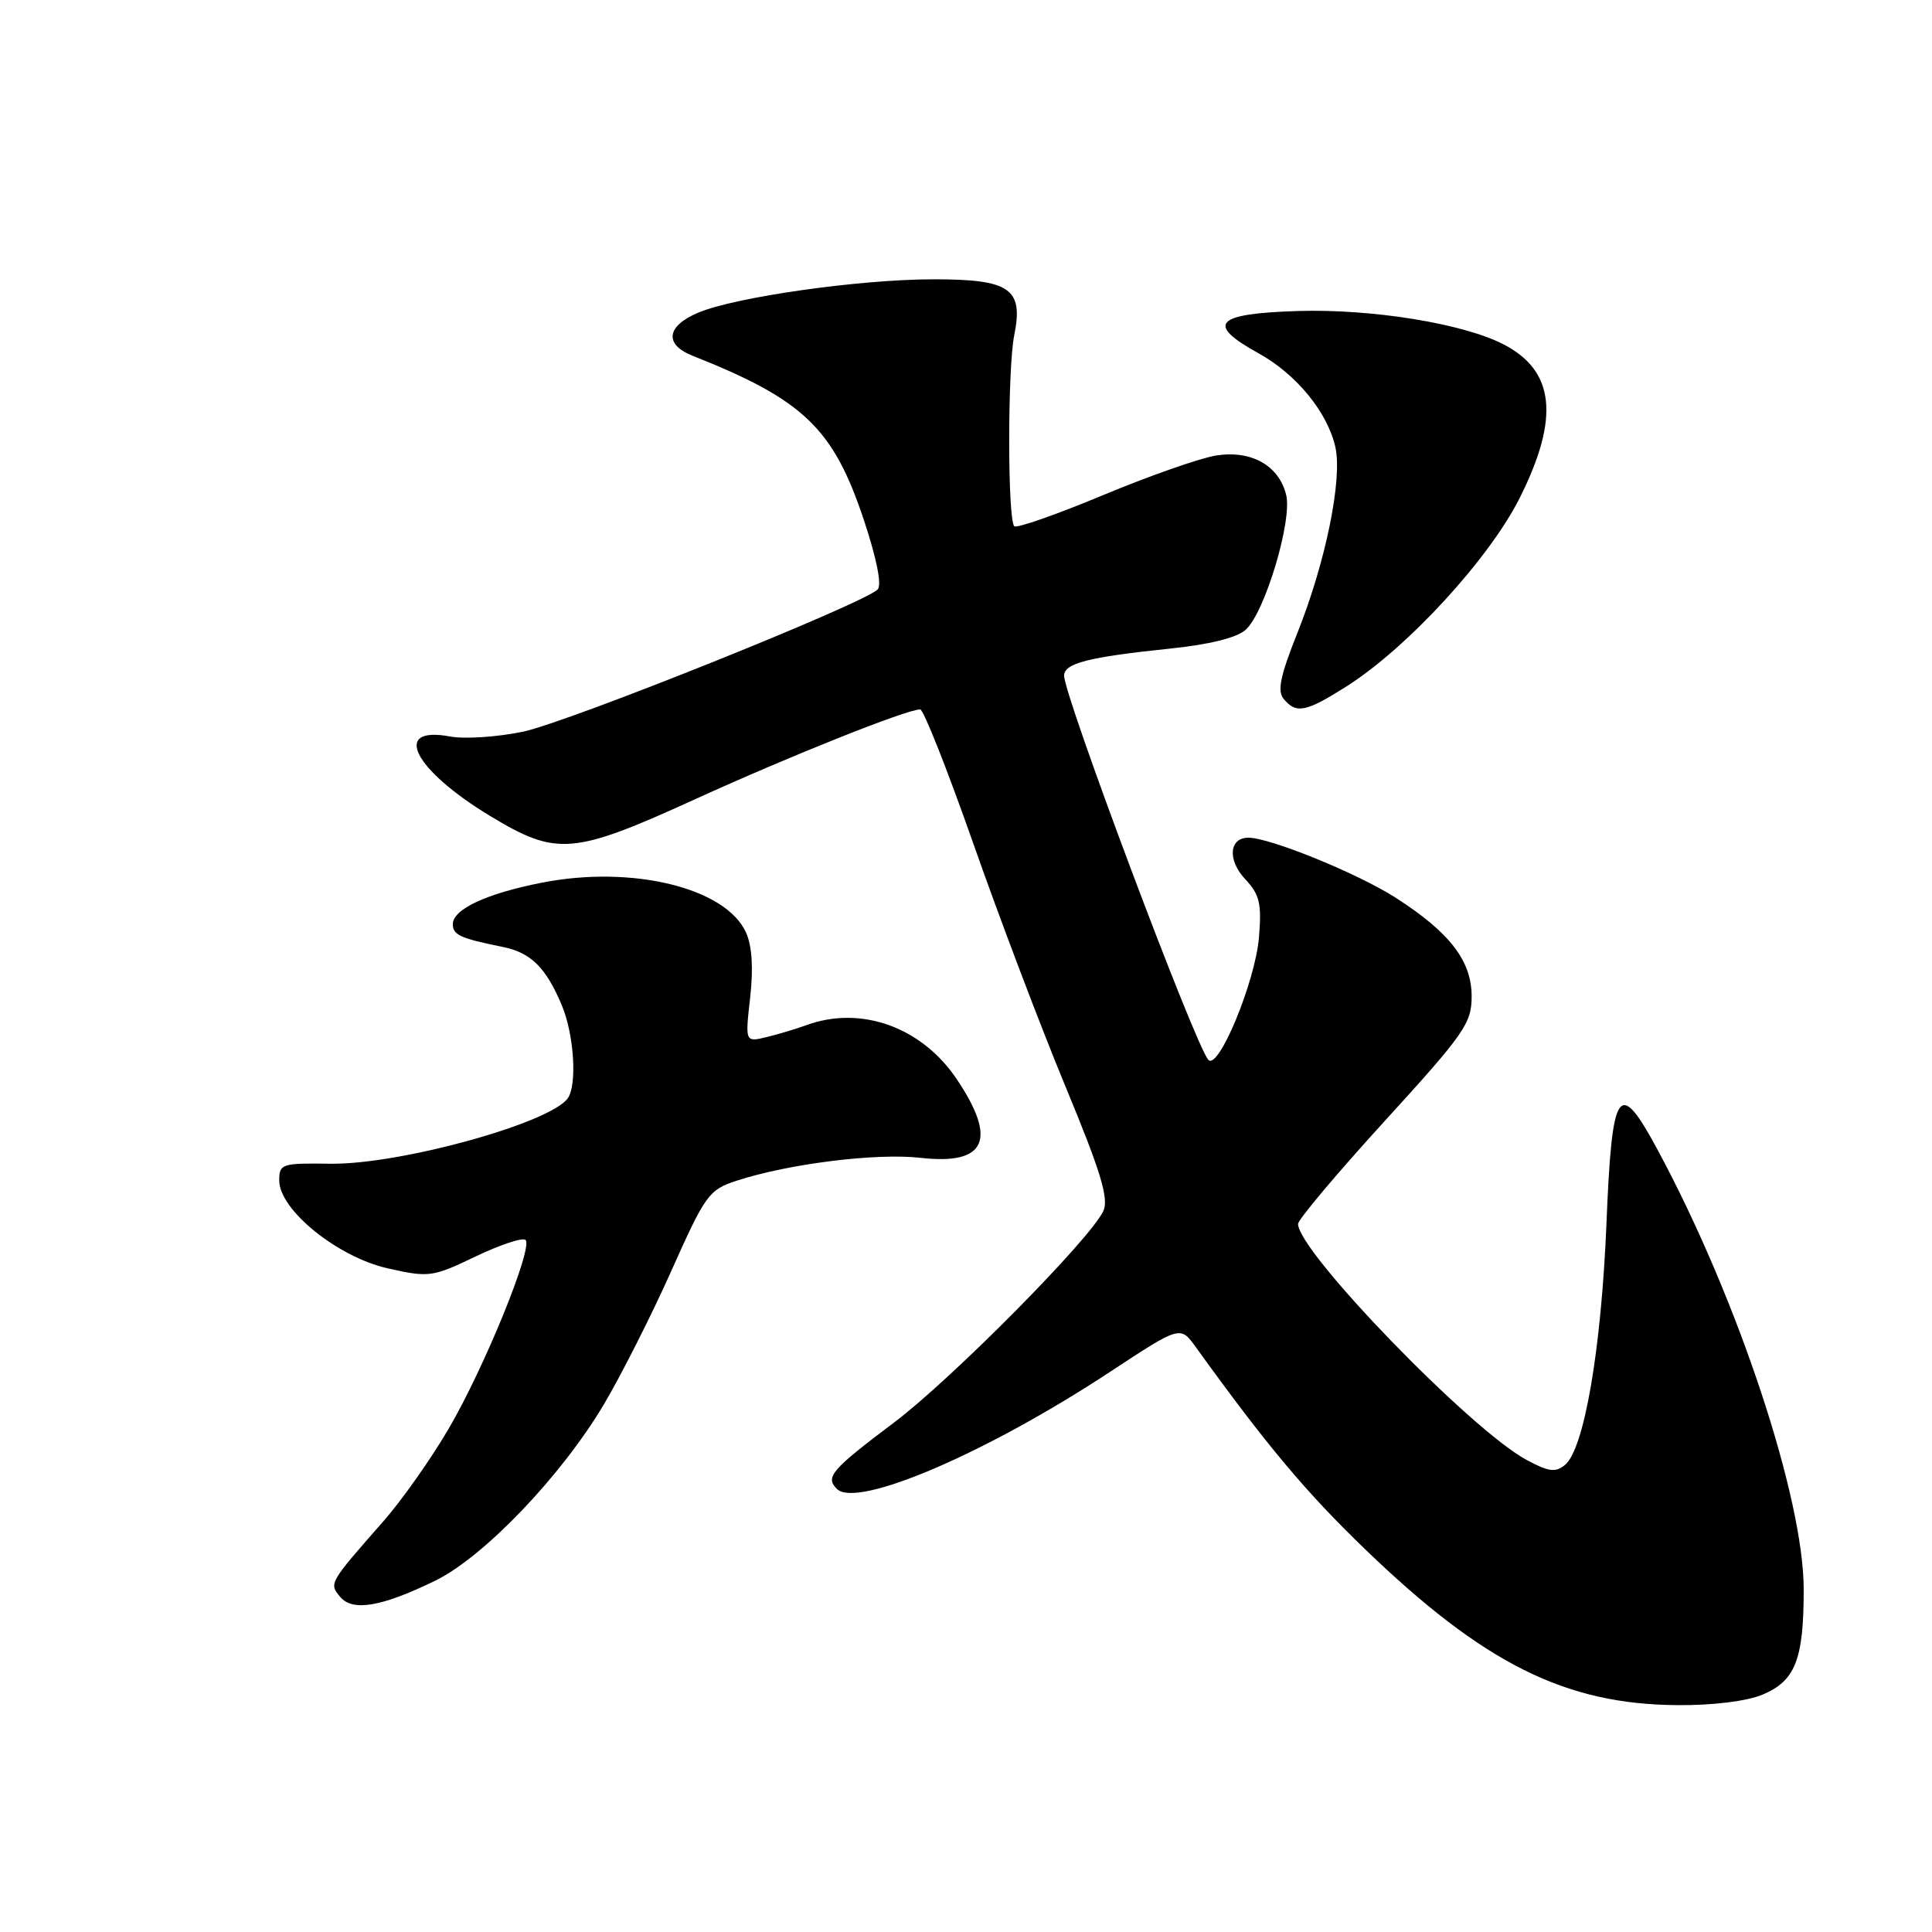 <?xml version="1.0" encoding="UTF-8" standalone="no"?>
<!DOCTYPE svg PUBLIC "-//W3C//DTD SVG 1.1//EN" "http://www.w3.org/Graphics/SVG/1.1/DTD/svg11.dtd" >
<svg xmlns="http://www.w3.org/2000/svg" xmlns:xlink="http://www.w3.org/1999/xlink" version="1.1" viewBox="0 0 256 256">
 <g >
 <path fill="currentColor"
d=" M 233.54 224.55 C 237.89 222.73 239.00 219.91 239.00 210.61 C 239.00 198.46 230.25 172.08 219.72 152.50 C 214.47 142.73 213.60 143.95 212.86 162.23 C 212.17 178.85 209.91 192.00 207.37 194.11 C 206.12 195.14 205.20 195.02 202.27 193.44 C 194.87 189.46 172.00 165.84 172.00 162.18 C 172.00 161.60 177.18 155.45 183.50 148.52 C 194.03 136.98 195.00 135.60 195.00 132.04 C 195.00 127.31 192.12 123.57 184.93 118.95 C 179.91 115.74 168.30 111.00 165.42 111.00 C 162.85 111.00 162.63 113.97 165.00 116.50 C 166.91 118.53 167.19 119.72 166.82 124.20 C 166.33 130.09 161.44 141.89 160.11 140.43 C 158.37 138.52 141.00 92.25 141.00 89.53 C 141.00 87.89 144.21 87.07 154.87 85.96 C 160.25 85.41 163.89 84.51 165.07 83.44 C 167.61 81.14 171.27 68.92 170.42 65.56 C 169.45 61.66 165.79 59.62 161.12 60.36 C 159.01 60.70 152.25 63.07 146.11 65.63 C 139.97 68.19 134.70 70.03 134.40 69.73 C 133.50 68.84 133.50 48.86 134.39 44.43 C 135.64 38.24 133.85 37.00 123.68 37.01 C 113.95 37.01 97.51 39.34 92.54 41.42 C 88.31 43.19 87.97 45.63 91.75 47.13 C 106.50 52.98 110.41 56.73 114.47 68.91 C 116.17 74.03 116.87 77.53 116.29 78.11 C 114.38 80.02 75.27 95.70 69.31 96.95 C 65.91 97.66 61.56 97.95 59.64 97.59 C 51.84 96.13 54.78 101.97 64.94 108.12 C 73.78 113.46 75.89 113.29 92.11 105.90 C 104.67 100.17 120.14 94.00 121.93 94.00 C 122.37 94.00 125.53 101.99 128.96 111.75 C 132.38 121.51 137.88 136.00 141.17 143.94 C 145.86 155.25 146.95 158.82 146.20 160.46 C 144.53 164.12 126.13 182.72 118.48 188.48 C 110.14 194.76 109.32 195.72 110.89 197.29 C 113.53 199.93 130.74 192.55 147.13 181.75 C 156.40 175.65 156.40 175.65 158.45 178.50 C 167.77 191.43 173.01 197.69 180.85 205.25 C 196.63 220.46 207.40 225.84 222.28 225.94 C 226.95 225.98 231.46 225.42 233.54 224.55 Z  M 57.65 209.46 C 64.11 206.31 74.37 195.59 80.01 186.10 C 82.31 182.22 86.34 174.25 88.96 168.39 C 93.46 158.30 93.93 157.65 97.61 156.45 C 104.51 154.20 116.12 152.75 121.99 153.42 C 130.66 154.40 132.19 151.03 126.75 142.96 C 122.11 136.07 114.04 133.19 106.82 135.85 C 105.54 136.32 103.20 137.02 101.61 137.41 C 98.73 138.11 98.73 138.11 99.40 132.18 C 99.84 128.26 99.65 125.33 98.84 123.54 C 96.14 117.63 83.75 114.61 71.79 116.96 C 64.46 118.40 60.00 120.48 60.00 122.46 C 60.00 123.89 61.03 124.35 66.65 125.48 C 70.35 126.23 72.36 128.22 74.46 133.25 C 76.07 137.11 76.49 143.77 75.23 145.53 C 72.86 148.84 52.91 154.34 43.75 154.20 C 37.33 154.11 37.00 154.21 37.00 156.42 C 37.00 160.32 44.74 166.57 51.40 168.07 C 56.85 169.29 57.30 169.23 63.02 166.49 C 66.30 164.92 69.27 163.94 69.64 164.30 C 70.66 165.33 64.17 181.25 59.45 189.31 C 57.13 193.29 53.25 198.78 50.85 201.52 C 43.57 209.80 43.58 209.79 45.07 211.59 C 46.72 213.57 50.54 212.92 57.65 209.46 Z  M 178.42 90.95 C 186.50 85.83 197.36 74.00 201.39 65.94 C 206.69 55.35 206.02 49.11 199.19 45.61 C 193.84 42.86 181.75 40.91 172.00 41.21 C 160.99 41.55 159.71 42.92 166.76 46.81 C 171.76 49.57 175.90 54.62 176.94 59.23 C 177.90 63.50 175.66 74.48 171.91 83.87 C 169.64 89.55 169.22 91.57 170.10 92.62 C 171.76 94.62 173.04 94.36 178.42 90.95 Z "/>
</g>
</svg>